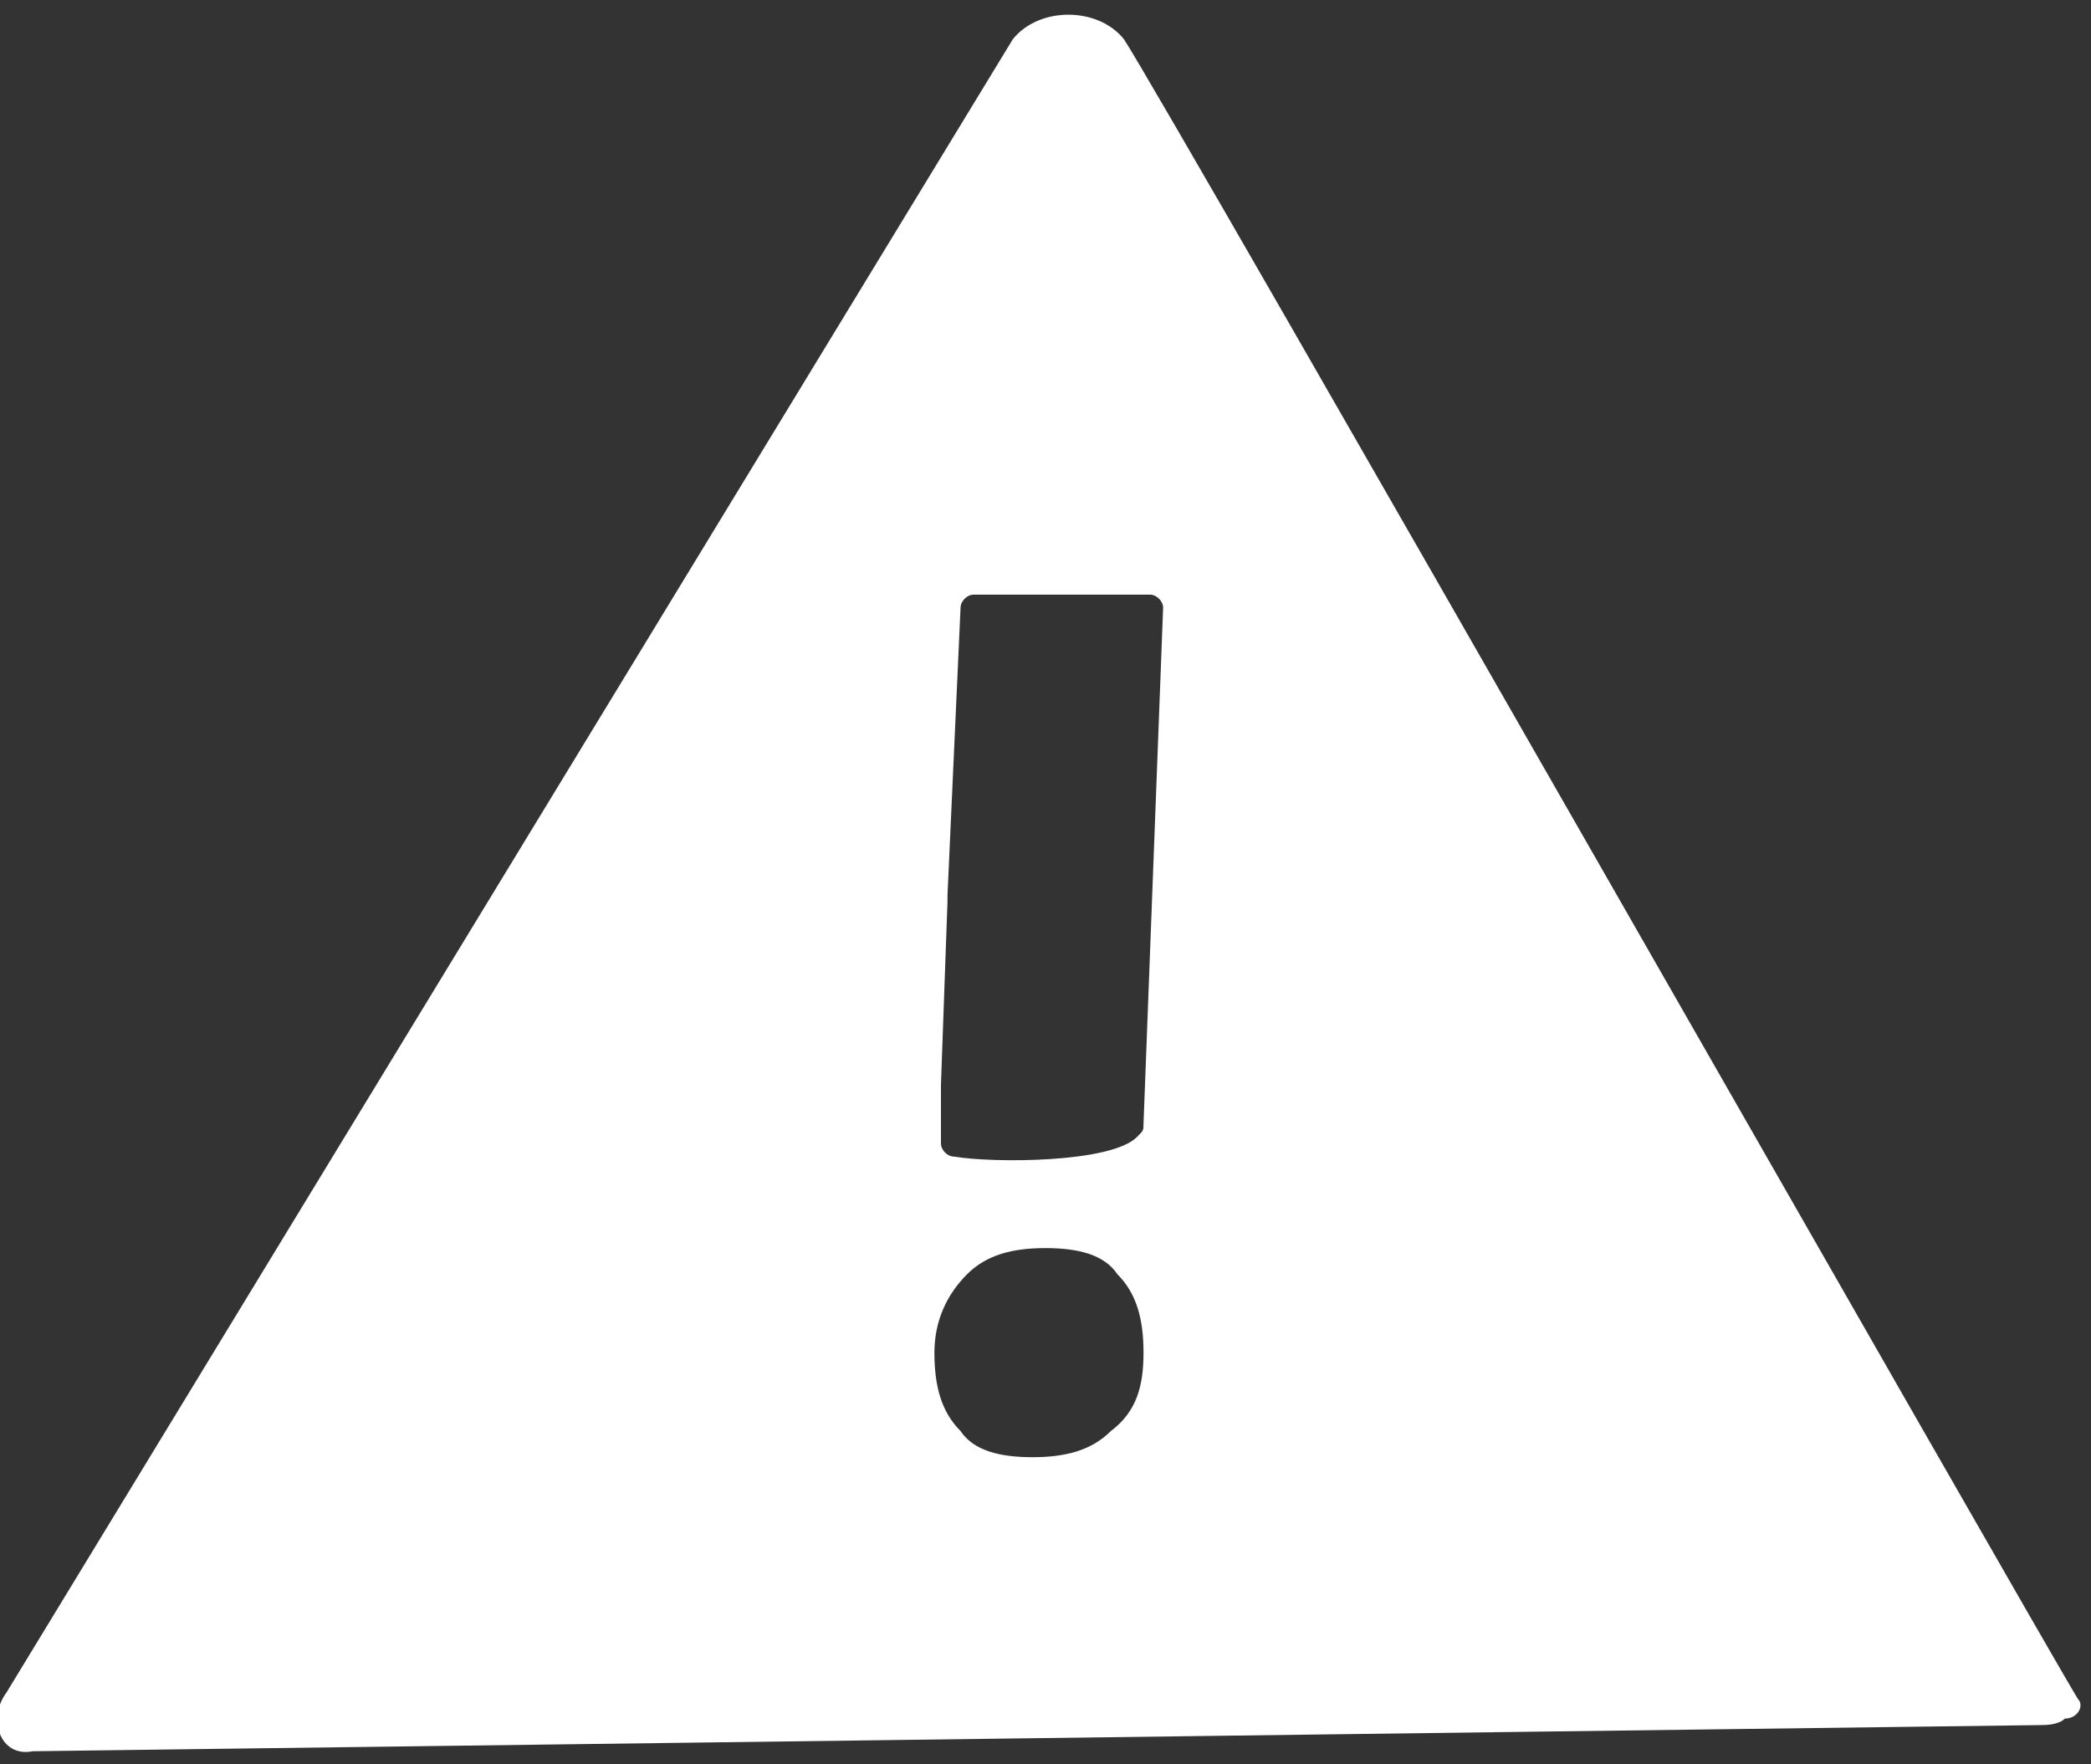 <svg xmlns="http://www.w3.org/2000/svg" viewBox="0 0 32 27">
  <rect x="0" y="0" width="32" height="27" fill="#333333" stroke="none"/>
  <path d="M31.8 26c-.5-.8-14-24.5-14.6-25.4-.4-.5-1.3-.5-1.7 0L.1 25.9c-.3.4-.1 1 .4.9l30.7-.4c.1 0 .3 0 .4-.1.2 0 .3-.2.2-.3zM17 21.9c-.3.3-.7.4-1.2.4s-.9-.1-1.1-.4c-.3-.3-.4-.7-.4-1.2s.2-.9.5-1.2c.3-.3.7-.4 1.2-.4s.9.1 1.1.4c.3.3.4.7.4 1.2s-.1.9-.5 1.2zm.5-4.7c0 .1 0 .1-.1.2-.4.4-2.2.4-2.8.3-.1 0-.2-.1-.2-.2v-.9l.1-2.8v-.1l.2-4.4c0-.1.1-.2.2-.2h2.7c.1 0 .2.1.2.2l-.3 7.9z" fill="#fff"/>
</svg>
